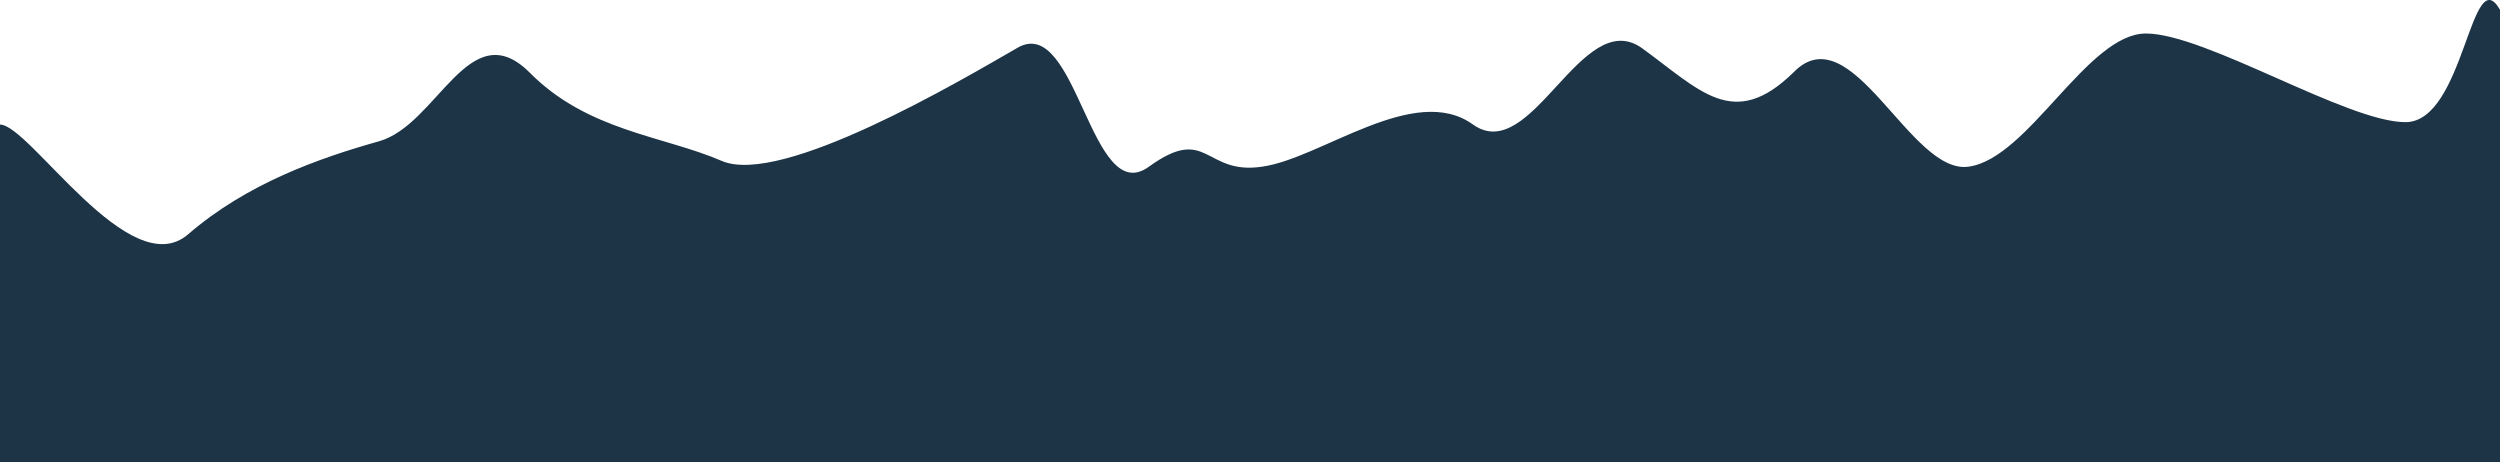 <svg width="1920" height="355" viewBox="0 0 1920 355" fill="none" xmlns="http://www.w3.org/2000/svg">
<path d="M0 273.391V95.662C22.705 95.662 99.663 218.801 144.545 179.887C189.558 140.973 244.868 121.516 291.069 108.504C335.95 95.979 360.371 9.687 406.573 55.532C451.322 100.891 509.536 104.175 554.417 123.632C600.223 143.089 736.583 62.585 781.464 36.683C827.138 10.295 837.566 160.795 882.448 127.961C927.857 95.127 924.689 134.893 969.57 127.961C1014.85 121.516 1086.39 63.193 1131.28 95.662C1176.29 127.645 1214.44 4.701 1260.64 36.683C1305.52 69.152 1331.26 100.891 1377.46 55.532C1422.21 9.687 1467.23 134.893 1512.11 127.961C1557.91 121.516 1603.19 25.738 1648.07 25.738C1693.74 25.738 1802.52 93.814 1847.4 93.814C1892.81 93.814 1897.56 -31.416 1920 7.498V355H1897.43C1874.72 355 1828.92 355 1784.04 355C1739.02 355 1694.27 355 1648.07 355C1603.19 355 1558.31 355 1512.11 355C1467.36 355 1422.34 355 1377.46 355C1331.66 355 1286.38 355 1241.5 355C1195.83 355 1150.42 355 1105.53 355C1060.12 355 1014.45 355 969.57 355C924.293 355 878.487 355 833.606 355C788.593 355 743.843 355 697.642 355C652.76 355 607.879 355 561.677 355C516.928 355 471.915 355 427.033 355C381.228 355 335.95 355 291.069 355C245.396 355 199.986 355 155.105 355C109.695 355 64.022 355 41.581 355H0V273.391Z" fill="#1C3446"/>
</svg>
